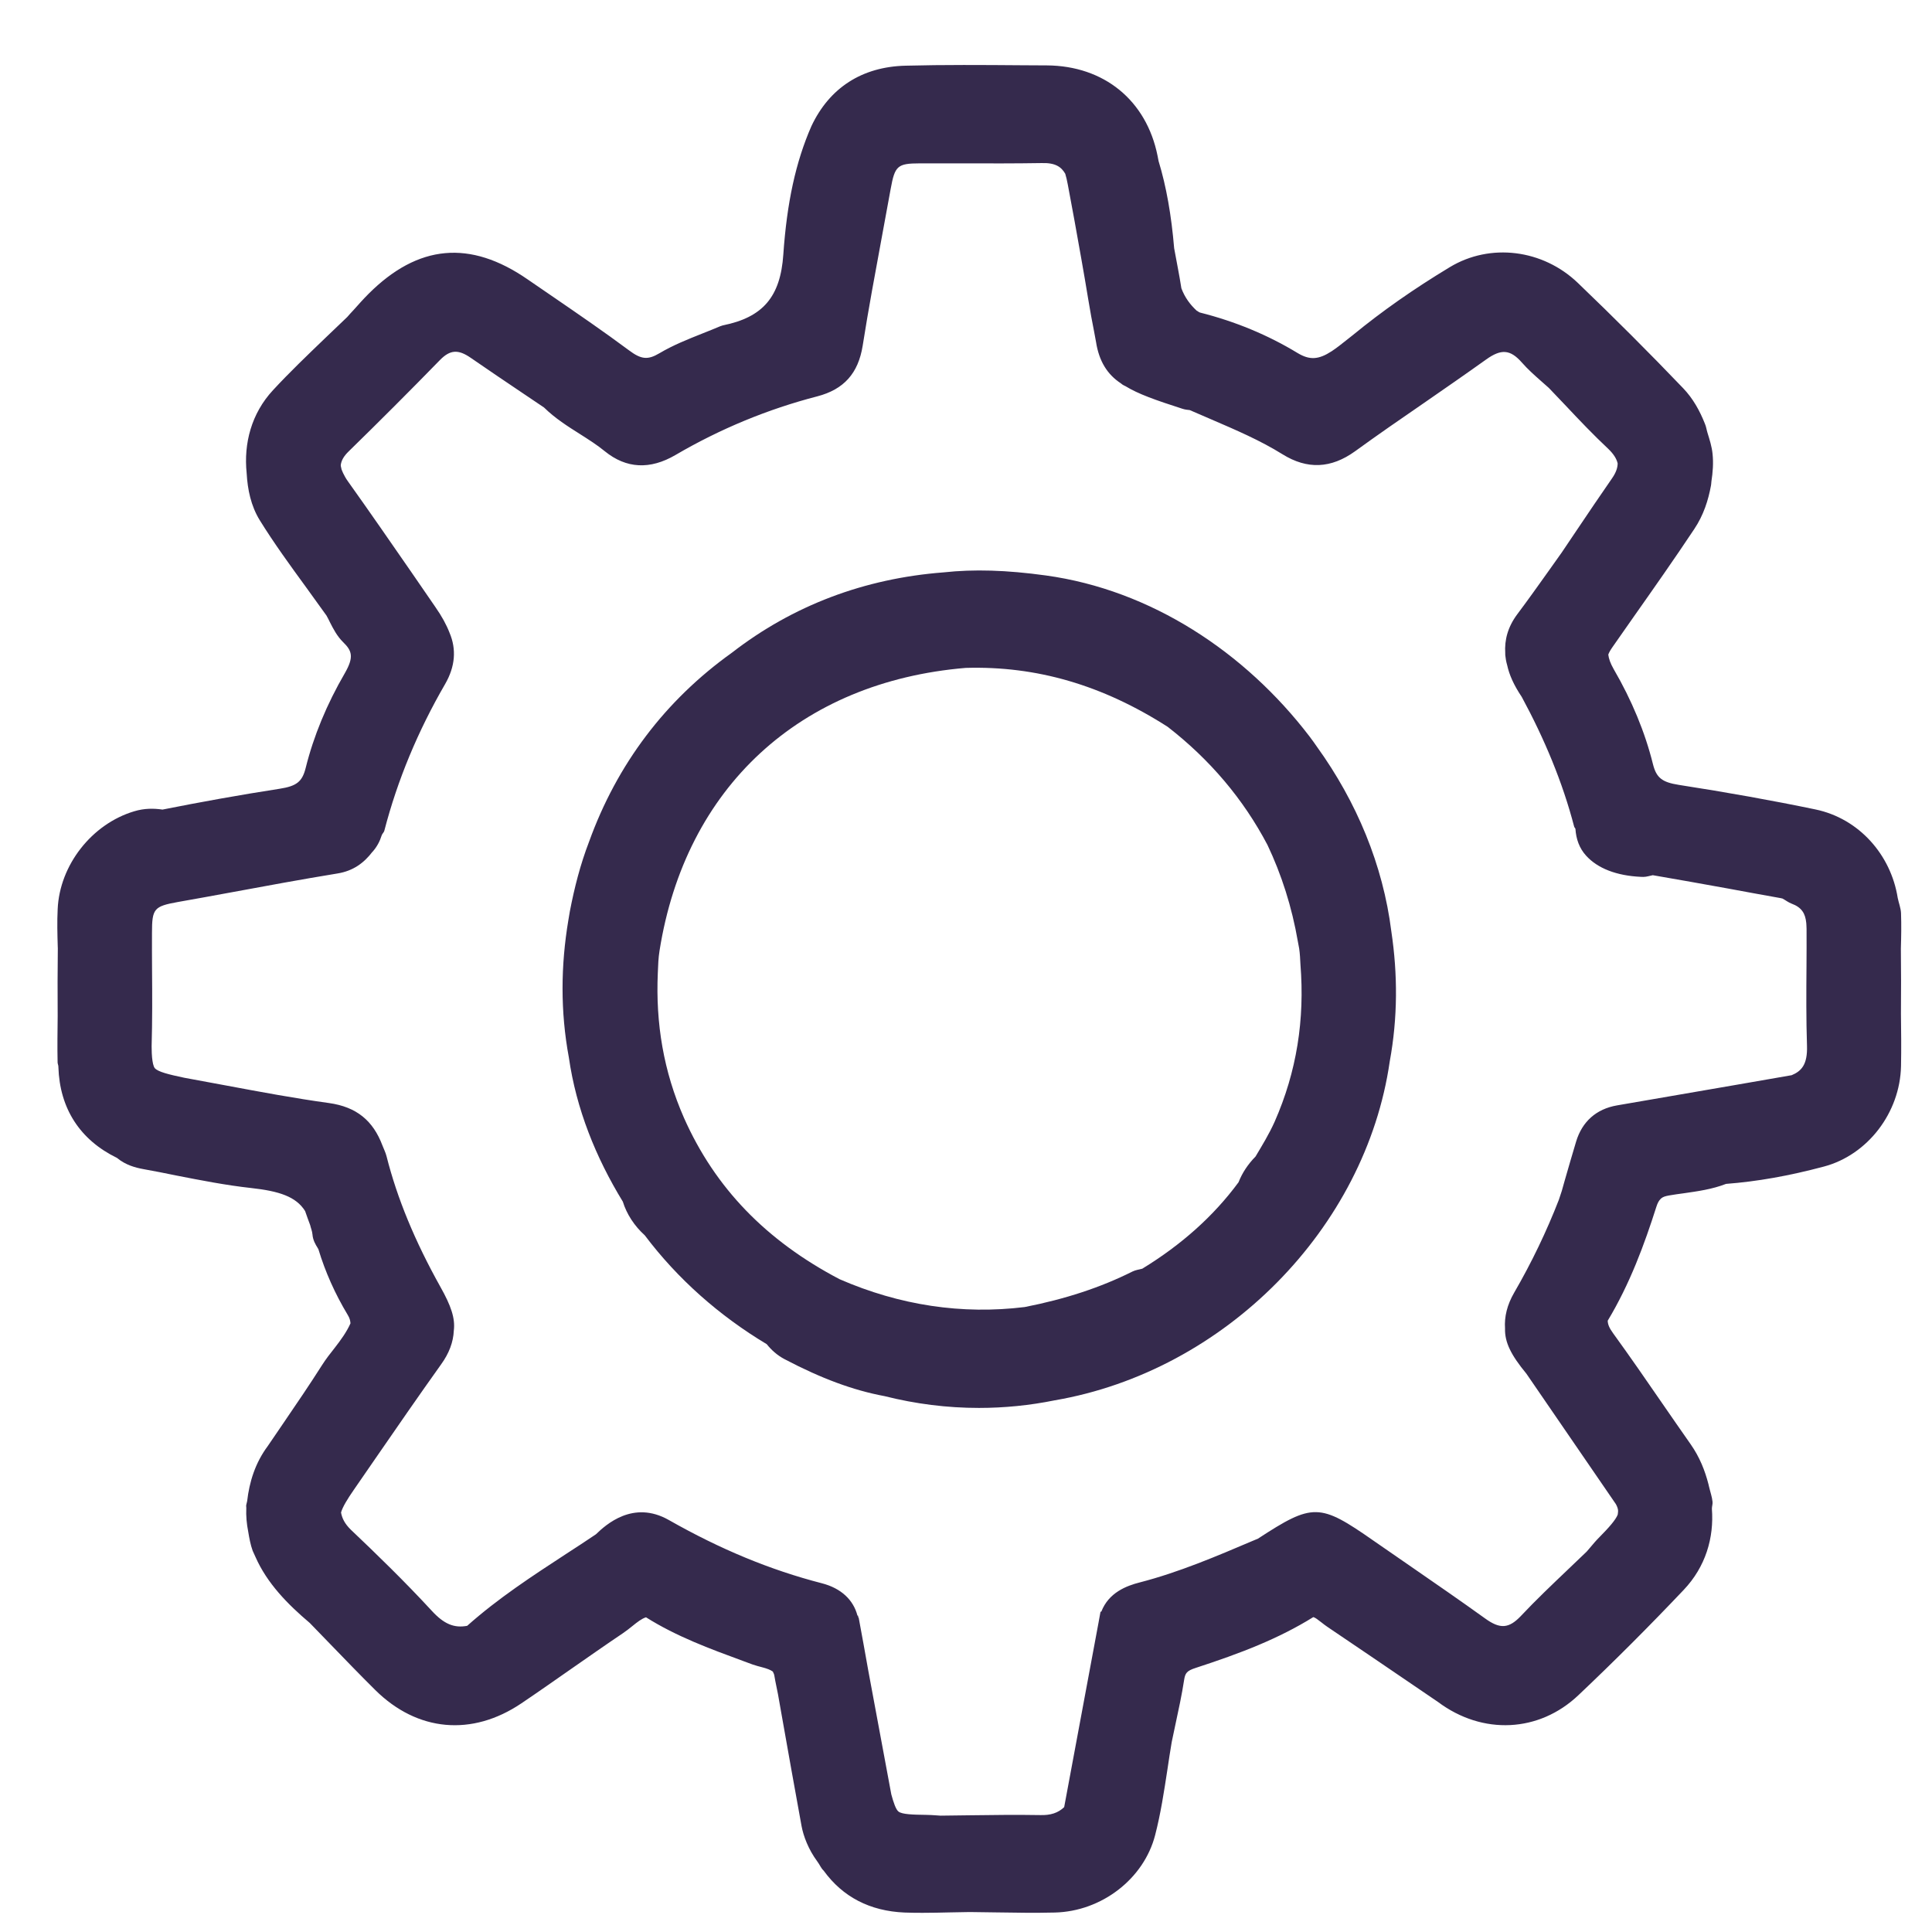<?xml version="1.0" encoding="UTF-8"?>
<svg width="27px" height="27px" viewBox="0 0 27 27" version="1.1" xmlns="http://www.w3.org/2000/svg" xmlns:xlink="http://www.w3.org/1999/xlink">
    <title>ayarlar</title>
    <g id="Page-1" stroke="none" stroke-width="1" fill="none" fill-rule="evenodd">
        <g id="estetikvitrini_mobiluygulama_düşükkalite_siyah" transform="translate(-311, -774)" fill="#352A4D">
            <g id="Group-76" transform="translate(0, 35)">
                <g id="ayarlar" transform="translate(311.801, 739.908)">
                    <path d="M15.163,16.822 C15.118,16.835 15.072,16.839 15.027,16.861 C14.58,17.085 14.086,17.247 13.52,17.358 C12.644,17.466 11.773,17.335 10.932,16.969 C9.903,16.429 9.192,15.692 8.758,14.715 C8.472,14.065 8.361,13.393 8.392,12.69 C8.396,12.582 8.4,12.477 8.416,12.379 C8.777,10.097 10.377,8.62 12.695,8.426 C13.684,8.397 14.605,8.665 15.517,9.249 C16.109,9.708 16.576,10.261 16.912,10.9 C17.107,11.311 17.253,11.762 17.338,12.256 C17.342,12.286 17.351,12.317 17.355,12.347 C17.366,12.42 17.369,12.495 17.373,12.571 C17.434,13.339 17.322,14.066 17.012,14.769 C16.935,14.941 16.839,15.097 16.745,15.255 C16.641,15.36 16.559,15.483 16.508,15.614 C16.158,16.089 15.709,16.488 15.163,16.822 M7.149,13.871 C7.252,14.59 7.525,15.267 7.903,15.885 C7.957,16.06 8.065,16.225 8.21,16.356 C8.67,16.967 9.253,17.481 9.914,17.877 C9.978,17.957 10.058,18.031 10.164,18.087 C10.678,18.357 11.121,18.521 11.56,18.603 C11.997,18.713 12.438,18.768 12.88,18.768 C13.233,18.768 13.588,18.733 13.938,18.662 C16.315,18.254 18.285,16.259 18.621,13.925 C18.733,13.314 18.733,12.708 18.643,12.108 C18.527,11.18 18.158,10.298 17.605,9.53 C17.57,9.481 17.536,9.43 17.499,9.383 C16.599,8.206 15.284,7.336 13.814,7.134 C13.263,7.058 12.809,7.045 12.386,7.091 C11.278,7.176 10.28,7.553 9.427,8.214 C8.496,8.88 7.823,9.77 7.431,10.856 C7.308,11.176 7.226,11.5 7.163,11.827 C7.155,11.868 7.149,11.909 7.142,11.951 C7.036,12.583 7.029,13.225 7.149,13.871" id="Fill-40"></path>
                    <path d="M3.915,11.299 C4.139,11.263 4.288,11.148 4.404,10.996 L4.405,10.996 C4.466,10.928 4.507,10.85 4.533,10.767 C4.542,10.739 4.564,10.728 4.571,10.698 C4.753,9.997 5.038,9.31 5.419,8.653 C5.561,8.407 5.58,8.167 5.481,7.934 C5.438,7.823 5.375,7.706 5.279,7.569 L4.948,7.088 C4.658,6.669 4.359,6.236 4.058,5.814 C4.029,5.774 4.012,5.739 3.994,5.704 C3.986,5.681 3.969,5.654 3.968,5.632 C3.964,5.619 3.962,5.607 3.961,5.594 C3.968,5.528 4.003,5.467 4.072,5.4 C4.501,4.981 4.93,4.552 5.347,4.124 C5.489,3.979 5.602,3.971 5.778,4.093 C6.021,4.261 6.266,4.426 6.511,4.591 L6.802,4.787 C6.957,4.939 7.133,5.05 7.304,5.158 C7.428,5.237 7.545,5.311 7.651,5.398 C7.951,5.642 8.283,5.659 8.64,5.45 C9.262,5.086 9.929,4.81 10.621,4.631 C10.992,4.534 11.193,4.31 11.255,3.924 C11.335,3.414 11.432,2.898 11.524,2.398 C11.565,2.174 11.607,1.95 11.647,1.728 C11.705,1.408 11.743,1.376 12.052,1.375 C12.255,1.374 12.457,1.375 12.66,1.375 C13.018,1.376 13.387,1.377 13.751,1.371 C13.951,1.364 14.031,1.426 14.086,1.52 C14.099,1.563 14.11,1.609 14.122,1.673 C14.152,1.84 14.184,2.007 14.215,2.174 C14.279,2.532 14.346,2.899 14.405,3.261 L14.407,3.273 C14.436,3.448 14.462,3.59 14.488,3.719 C14.497,3.77 14.507,3.82 14.516,3.87 C14.558,4.14 14.674,4.325 14.863,4.449 C14.871,4.454 14.878,4.461 14.886,4.467 C14.899,4.475 14.914,4.483 14.928,4.489 C15.103,4.597 15.348,4.684 15.722,4.804 C15.761,4.817 15.797,4.82 15.825,4.823 C15.826,4.824 15.827,4.824 15.828,4.824 C15.925,4.867 16.022,4.908 16.12,4.95 C16.475,5.103 16.81,5.246 17.123,5.441 C17.468,5.655 17.8,5.641 18.137,5.398 C18.45,5.171 18.775,4.946 19.09,4.73 C19.379,4.53 19.677,4.324 19.968,4.116 C20.179,3.965 20.305,3.975 20.466,4.157 C20.55,4.253 20.643,4.335 20.732,4.414 C20.769,4.446 20.807,4.48 20.844,4.513 C20.925,4.597 21.005,4.682 21.086,4.767 C21.273,4.966 21.468,5.171 21.673,5.363 C21.75,5.437 21.79,5.501 21.806,5.568 C21.805,5.63 21.784,5.695 21.728,5.776 C21.561,6.016 21.398,6.259 21.234,6.502 C21.165,6.606 21.095,6.71 21.024,6.814 C20.965,6.897 20.902,6.986 20.84,7.073 C20.698,7.272 20.552,7.478 20.404,7.675 C20.272,7.852 20.223,8.033 20.235,8.22 C20.233,8.25 20.242,8.284 20.245,8.316 C20.25,8.34 20.254,8.363 20.262,8.388 C20.291,8.521 20.352,8.662 20.466,8.832 C20.783,9.418 21.037,10.025 21.198,10.644 C21.201,10.657 21.212,10.662 21.216,10.676 C21.225,10.815 21.269,10.945 21.365,11.05 C21.526,11.228 21.79,11.33 22.129,11.346 C22.141,11.347 22.153,11.347 22.165,11.347 C22.211,11.347 22.253,11.331 22.297,11.323 C22.646,11.384 22.999,11.445 23.341,11.508 C23.59,11.554 23.838,11.6 24.087,11.644 C24.098,11.646 24.102,11.648 24.111,11.65 C24.154,11.673 24.188,11.702 24.238,11.721 C24.378,11.773 24.429,11.857 24.442,11.992 C24.443,12.022 24.446,12.04 24.446,12.075 C24.447,12.249 24.446,12.423 24.445,12.597 C24.442,12.961 24.44,13.338 24.452,13.709 C24.46,13.967 24.377,14.06 24.238,14.118 L23.473,14.251 C22.914,14.348 22.355,14.444 21.797,14.54 C21.508,14.59 21.31,14.765 21.225,15.047 C21.17,15.229 21.118,15.411 21.065,15.594 L21.025,15.736 C21.012,15.777 20.999,15.818 20.984,15.86 C20.813,16.3 20.604,16.736 20.361,17.155 C20.261,17.327 20.221,17.494 20.232,17.658 C20.227,17.851 20.315,18.028 20.531,18.29 L21.781,20.112 C21.798,20.143 21.808,20.17 21.811,20.194 C21.814,20.216 21.809,20.237 21.807,20.259 C21.779,20.332 21.682,20.442 21.554,20.571 C21.505,20.62 21.462,20.671 21.421,20.72 C21.405,20.738 21.389,20.757 21.373,20.776 C21.283,20.863 21.191,20.95 21.101,21.036 C20.886,21.241 20.664,21.452 20.456,21.673 C20.286,21.853 20.163,21.862 19.952,21.709 C19.613,21.465 19.266,21.226 18.929,20.993 C18.751,20.87 18.573,20.748 18.395,20.624 C17.642,20.098 17.547,20.094 16.779,20.595 L16.712,20.623 C16.2,20.841 15.672,21.066 15.129,21.206 C14.94,21.254 14.693,21.349 14.59,21.615 L14.579,21.616 L14.56,21.719 C14.558,21.731 14.556,21.741 14.554,21.753 L14.071,24.347 C13.986,24.428 13.881,24.463 13.732,24.458 C13.4,24.452 13.064,24.457 12.74,24.461 C12.607,24.463 12.475,24.465 12.343,24.466 L12.285,24.462 C12.235,24.459 12.186,24.455 12.137,24.455 C11.957,24.453 11.805,24.448 11.756,24.409 C11.719,24.381 11.686,24.283 11.655,24.168 L11.334,22.442 C11.289,22.195 11.247,21.949 11.2,21.703 C11.2,21.699 11.195,21.697 11.194,21.694 L11.19,21.671 L11.182,21.67 C11.125,21.451 10.955,21.288 10.683,21.218 C9.965,21.033 9.267,20.744 8.547,20.335 C8.048,20.051 7.666,20.4 7.527,20.534 C7.39,20.627 7.25,20.718 7.111,20.808 C6.644,21.113 6.16,21.428 5.728,21.813 C5.545,21.848 5.402,21.787 5.234,21.604 C4.856,21.194 4.45,20.8 4.102,20.47 C4.016,20.386 3.979,20.309 3.965,20.229 C3.987,20.152 4.055,20.04 4.144,19.912 C4.247,19.762 4.352,19.612 4.455,19.461 C4.751,19.032 5.056,18.59 5.363,18.16 C5.476,18.004 5.534,17.847 5.541,17.688 C5.563,17.515 5.501,17.338 5.353,17.075 C4.995,16.434 4.749,15.837 4.601,15.251 C4.587,15.196 4.564,15.154 4.546,15.106 C4.546,15.104 4.545,15.103 4.545,15.102 L4.544,15.101 C4.413,14.753 4.182,14.561 3.796,14.507 C3.322,14.442 2.841,14.352 2.375,14.265 C2.175,14.228 1.976,14.191 1.775,14.154 C1.562,14.109 1.403,14.071 1.361,14.018 C1.342,13.992 1.331,13.938 1.324,13.868 C1.322,13.849 1.321,13.829 1.32,13.808 C1.319,13.78 1.318,13.745 1.318,13.714 C1.328,13.359 1.327,12.999 1.324,12.652 C1.323,12.478 1.322,12.304 1.323,12.13 C1.323,11.79 1.351,11.758 1.683,11.698 C1.932,11.654 2.181,11.609 2.429,11.563 C2.916,11.473 3.419,11.38 3.915,11.299 M25.764,12.348 C25.769,12.185 25.772,12.019 25.766,11.851 C25.762,11.778 25.734,11.711 25.72,11.641 C25.625,11.039 25.18,10.531 24.57,10.404 C23.97,10.279 23.327,10.164 22.662,10.061 C22.425,10.024 22.347,9.961 22.299,9.77 C22.189,9.327 22.005,8.881 21.751,8.444 C21.702,8.358 21.682,8.296 21.675,8.24 C21.686,8.21 21.703,8.179 21.736,8.132 C21.832,7.994 21.929,7.857 22.025,7.719 C22.308,7.317 22.6,6.902 22.877,6.485 C23.006,6.292 23.073,6.083 23.111,5.873 C23.115,5.857 23.113,5.839 23.116,5.822 C23.136,5.692 23.146,5.563 23.132,5.433 C23.122,5.332 23.091,5.237 23.061,5.139 C23.048,5.097 23.043,5.053 23.025,5.013 C22.954,4.833 22.859,4.661 22.721,4.517 C22.254,4.029 21.76,3.535 21.251,3.047 C20.76,2.575 20.024,2.485 19.461,2.825 C18.954,3.131 18.513,3.441 18.109,3.772 C18.08,3.794 18.047,3.82 18.014,3.847 C17.944,3.903 17.878,3.955 17.81,4 C17.626,4.12 17.501,4.127 17.332,4.025 C16.919,3.774 16.461,3.584 15.973,3.461 C15.949,3.455 15.942,3.441 15.923,3.434 C15.831,3.349 15.757,3.249 15.709,3.121 C15.679,2.927 15.642,2.751 15.608,2.561 C15.569,2.1 15.499,1.699 15.39,1.342 C15.385,1.319 15.381,1.292 15.376,1.269 C15.22,0.494 14.627,0.011 13.829,0.006 L13.471,0.004 C12.941,-1.59872116e-14 12.394,-0.004 11.854,0.01 C11.246,0.025 10.791,0.318 10.538,0.856 C10.319,1.356 10.196,1.924 10.146,2.649 C10.106,3.24 9.861,3.527 9.301,3.639 L9.265,3.651 C9.182,3.686 9.098,3.72 9.014,3.753 C8.813,3.833 8.606,3.915 8.414,4.029 C8.252,4.125 8.16,4.116 7.988,3.987 C7.641,3.729 7.278,3.48 6.928,3.24 C6.81,3.159 6.69,3.078 6.572,2.996 C5.769,2.441 5.042,2.507 4.35,3.198 C4.275,3.273 4.206,3.351 4.139,3.426 C4.109,3.458 4.08,3.489 4.052,3.522 C3.946,3.624 3.84,3.726 3.733,3.827 C3.493,4.058 3.244,4.296 3.013,4.546 C2.713,4.87 2.603,5.288 2.646,5.704 C2.659,5.935 2.706,6.162 2.829,6.362 C3.03,6.687 3.258,6.999 3.478,7.301 C3.572,7.432 3.668,7.563 3.762,7.695 C3.779,7.726 3.796,7.758 3.811,7.79 C3.857,7.881 3.91,7.983 3.994,8.066 C4.118,8.186 4.148,8.273 4.019,8.498 C3.765,8.935 3.581,9.381 3.471,9.824 C3.423,10.016 3.345,10.078 3.107,10.115 C2.539,10.203 1.993,10.302 1.47,10.406 C1.347,10.388 1.216,10.387 1.074,10.43 C0.482,10.607 0.032,11.182 0.005,11.797 C-0.004,11.973 0.001,12.15 0.006,12.32 C0.006,12.328 0.006,12.336 0.007,12.345 C0.003,12.653 0.003,12.966 0.005,13.294 C0.003,13.509 -0.001,13.723 0.004,13.938 C0.004,13.958 0.014,13.976 0.015,13.996 L0.015,14.004 C0.033,14.583 0.316,15.022 0.834,15.274 C0.955,15.375 1.095,15.411 1.205,15.431 C1.356,15.458 1.508,15.488 1.658,15.519 C2.001,15.586 2.355,15.656 2.711,15.695 C3.098,15.738 3.337,15.814 3.463,16.017 C3.484,16.082 3.511,16.149 3.534,16.214 C3.544,16.259 3.561,16.292 3.566,16.345 C3.572,16.423 3.609,16.485 3.636,16.528 C3.641,16.536 3.644,16.544 3.649,16.551 C3.744,16.866 3.882,17.175 4.059,17.469 C4.088,17.516 4.094,17.55 4.097,17.586 C4.044,17.705 3.965,17.815 3.877,17.928 C3.816,18.005 3.754,18.084 3.698,18.172 C3.528,18.44 3.346,18.707 3.17,18.965 C3.093,19.077 3.017,19.189 2.941,19.301 C2.764,19.539 2.684,19.804 2.653,20.07 C2.65,20.091 2.641,20.112 2.639,20.135 C2.638,20.146 2.642,20.153 2.641,20.165 C2.636,20.278 2.646,20.387 2.668,20.498 C2.683,20.59 2.7,20.681 2.73,20.764 C2.742,20.793 2.756,20.82 2.769,20.85 C2.931,21.218 3.218,21.511 3.528,21.773 C3.62,21.867 3.712,21.962 3.804,22.058 C4.012,22.273 4.227,22.496 4.444,22.711 C5.032,23.293 5.796,23.362 6.486,22.896 C6.722,22.737 6.958,22.571 7.186,22.412 C7.422,22.248 7.664,22.078 7.905,21.916 C7.951,21.885 7.992,21.852 8.032,21.82 C8.11,21.757 8.167,21.713 8.227,21.694 C8.654,21.963 9.123,22.135 9.577,22.302 L9.715,22.353 C9.761,22.369 9.806,22.381 9.849,22.392 C9.921,22.411 9.965,22.428 9.999,22.452 C10.007,22.472 10.019,22.487 10.022,22.517 C10.036,22.603 10.056,22.686 10.072,22.772 L10.114,23.01 C10.209,23.544 10.303,24.079 10.401,24.612 C10.427,24.751 10.495,24.935 10.62,25.105 C10.622,25.108 10.624,25.111 10.625,25.112 C10.656,25.153 10.67,25.197 10.71,25.235 C10.977,25.603 11.356,25.799 11.839,25.82 C11.923,25.823 12.006,25.824 12.09,25.824 C12.22,25.824 12.35,25.821 12.477,25.818 C12.569,25.816 12.662,25.814 12.751,25.813 C12.873,25.814 12.994,25.816 13.115,25.818 C13.385,25.822 13.664,25.827 13.94,25.82 C14.594,25.804 15.184,25.35 15.342,24.739 C15.42,24.438 15.467,24.127 15.513,23.827 C15.532,23.695 15.553,23.563 15.574,23.437 C15.592,23.353 15.609,23.269 15.627,23.186 C15.67,22.986 15.715,22.779 15.747,22.571 C15.762,22.474 15.784,22.442 15.907,22.402 C16.542,22.195 17.067,21.993 17.553,21.691 C17.582,21.7 17.615,21.725 17.667,21.766 C17.696,21.789 17.726,21.812 17.756,21.832 C18.143,22.092 18.527,22.355 18.913,22.617 L19.295,22.877 C19.918,23.343 20.708,23.305 21.259,22.781 C21.759,22.308 22.253,21.813 22.728,21.312 C23.036,20.988 23.154,20.582 23.123,20.177 C23.123,20.143 23.135,20.115 23.132,20.08 C23.125,20.009 23.1,19.942 23.084,19.872 C23.08,19.86 23.079,19.847 23.075,19.834 C23.026,19.644 22.953,19.457 22.827,19.277 C22.695,19.089 22.566,18.902 22.436,18.714 C22.212,18.388 21.979,18.051 21.742,17.724 C21.688,17.65 21.668,17.599 21.667,17.549 C21.978,17.032 22.18,16.481 22.347,15.957 C22.364,15.903 22.382,15.872 22.405,15.849 C22.409,15.846 22.411,15.842 22.415,15.839 C22.44,15.818 22.473,15.808 22.523,15.799 C22.592,15.786 22.662,15.778 22.731,15.768 C22.925,15.74 23.125,15.713 23.321,15.637 C23.754,15.604 24.201,15.525 24.688,15.395 C25.299,15.233 25.752,14.643 25.766,13.992 C25.771,13.747 25.768,13.501 25.765,13.258 C25.767,12.944 25.768,12.644 25.764,12.348" id="Fill-42"></path>
                </g>
            </g>
        </g>
    </g>
</svg>